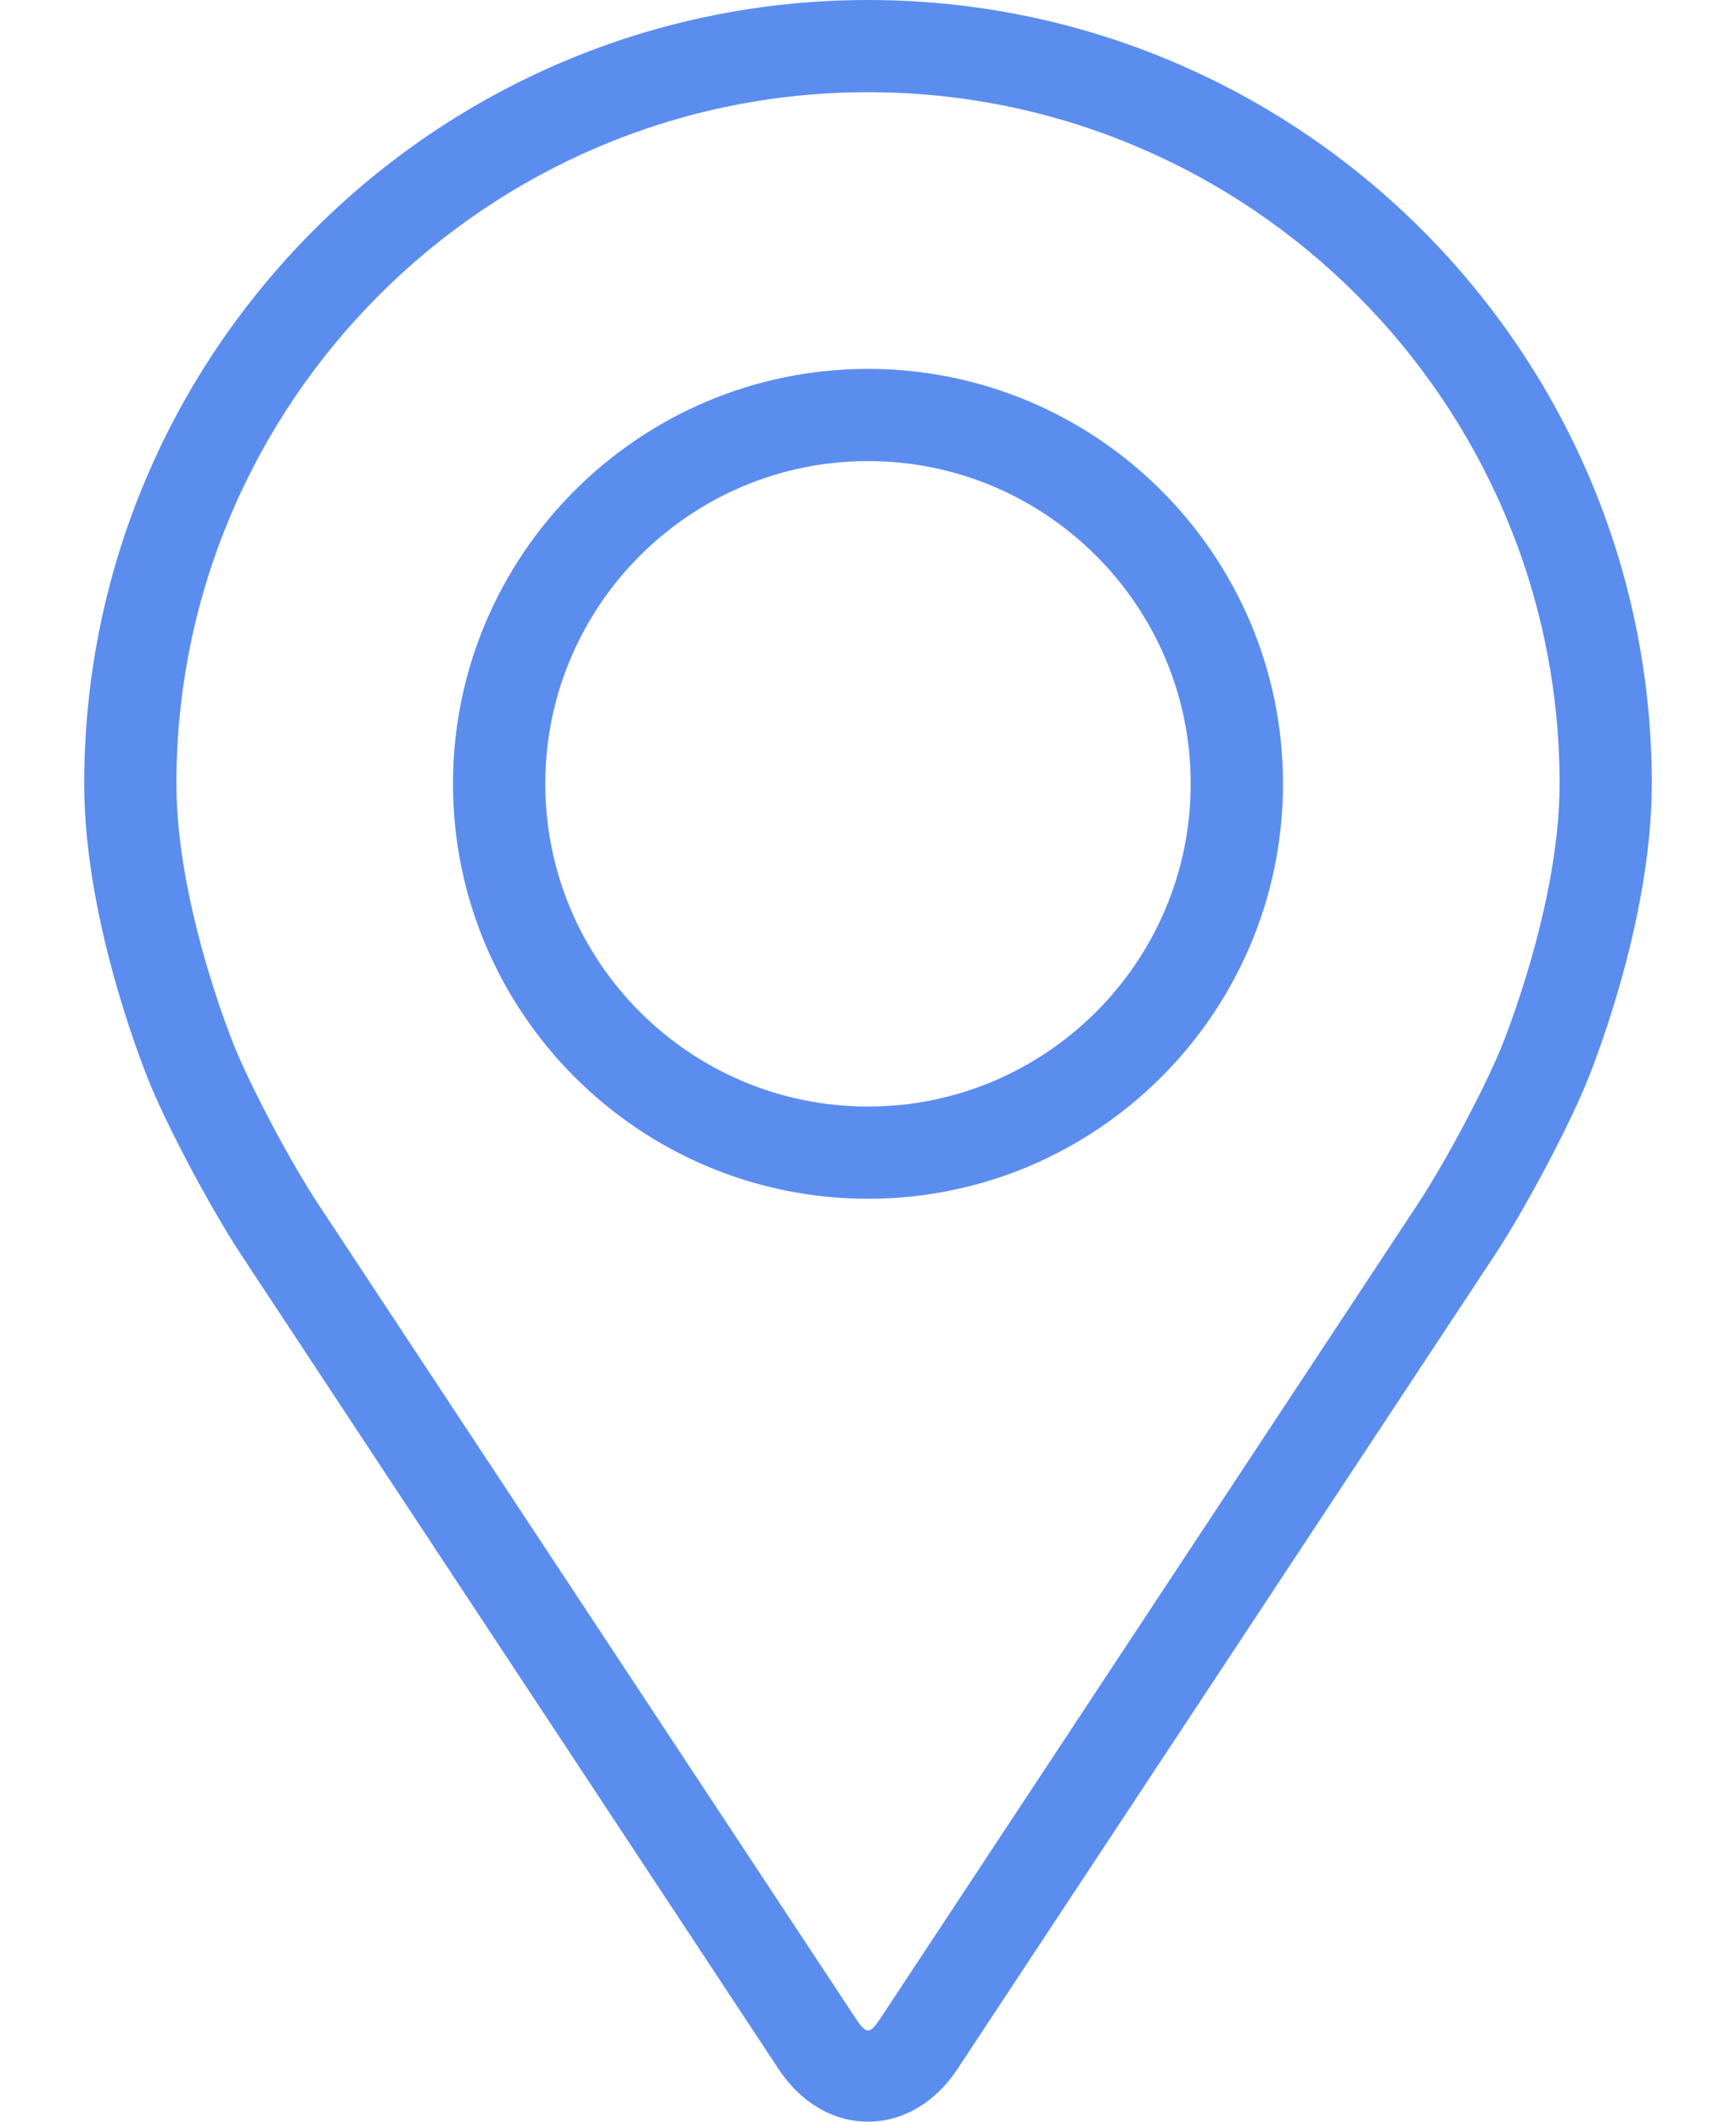 <svg width="18" height="22" viewBox="0 0 18 22" fill="none" xmlns="http://www.w3.org/2000/svg">
<path d="M9 0C4.519 0 0.873 3.646 0.873 8.127C0.873 9.602 1.535 11.189 1.562 11.256C1.776 11.763 2.198 12.551 2.502 13.013L8.074 21.456C8.302 21.802 8.64 22 9 22C9.36 22 9.698 21.802 9.926 21.456L15.499 13.013C15.803 12.551 16.224 11.763 16.438 11.256C16.466 11.189 17.127 9.603 17.127 8.127C17.127 3.646 13.481 0 9 0ZM15.556 10.885C15.366 11.339 14.973 12.072 14.7 12.486L9.128 20.93C9.018 21.096 8.983 21.096 8.873 20.93L3.3 12.486C3.027 12.072 2.635 11.339 2.444 10.884C2.436 10.865 1.829 9.404 1.829 8.127C1.829 4.173 5.046 0.956 9 0.956C12.954 0.956 16.171 4.173 16.171 8.127C16.171 9.406 15.563 10.87 15.556 10.885Z" fill="#5B8DEF"/>
<path d="M9 3.825C6.627 3.825 4.697 5.755 4.697 8.127C4.697 10.499 6.627 12.43 9 12.43C11.373 12.43 13.303 10.499 13.303 8.127C13.303 5.755 11.373 3.825 9 3.825ZM9 11.474C7.155 11.474 5.654 9.973 5.654 8.127C5.654 6.282 7.155 4.781 9 4.781C10.845 4.781 12.346 6.282 12.346 8.127C12.346 9.973 10.845 11.474 9 11.474Z" fill="#5B8DEF"/>
</svg>
